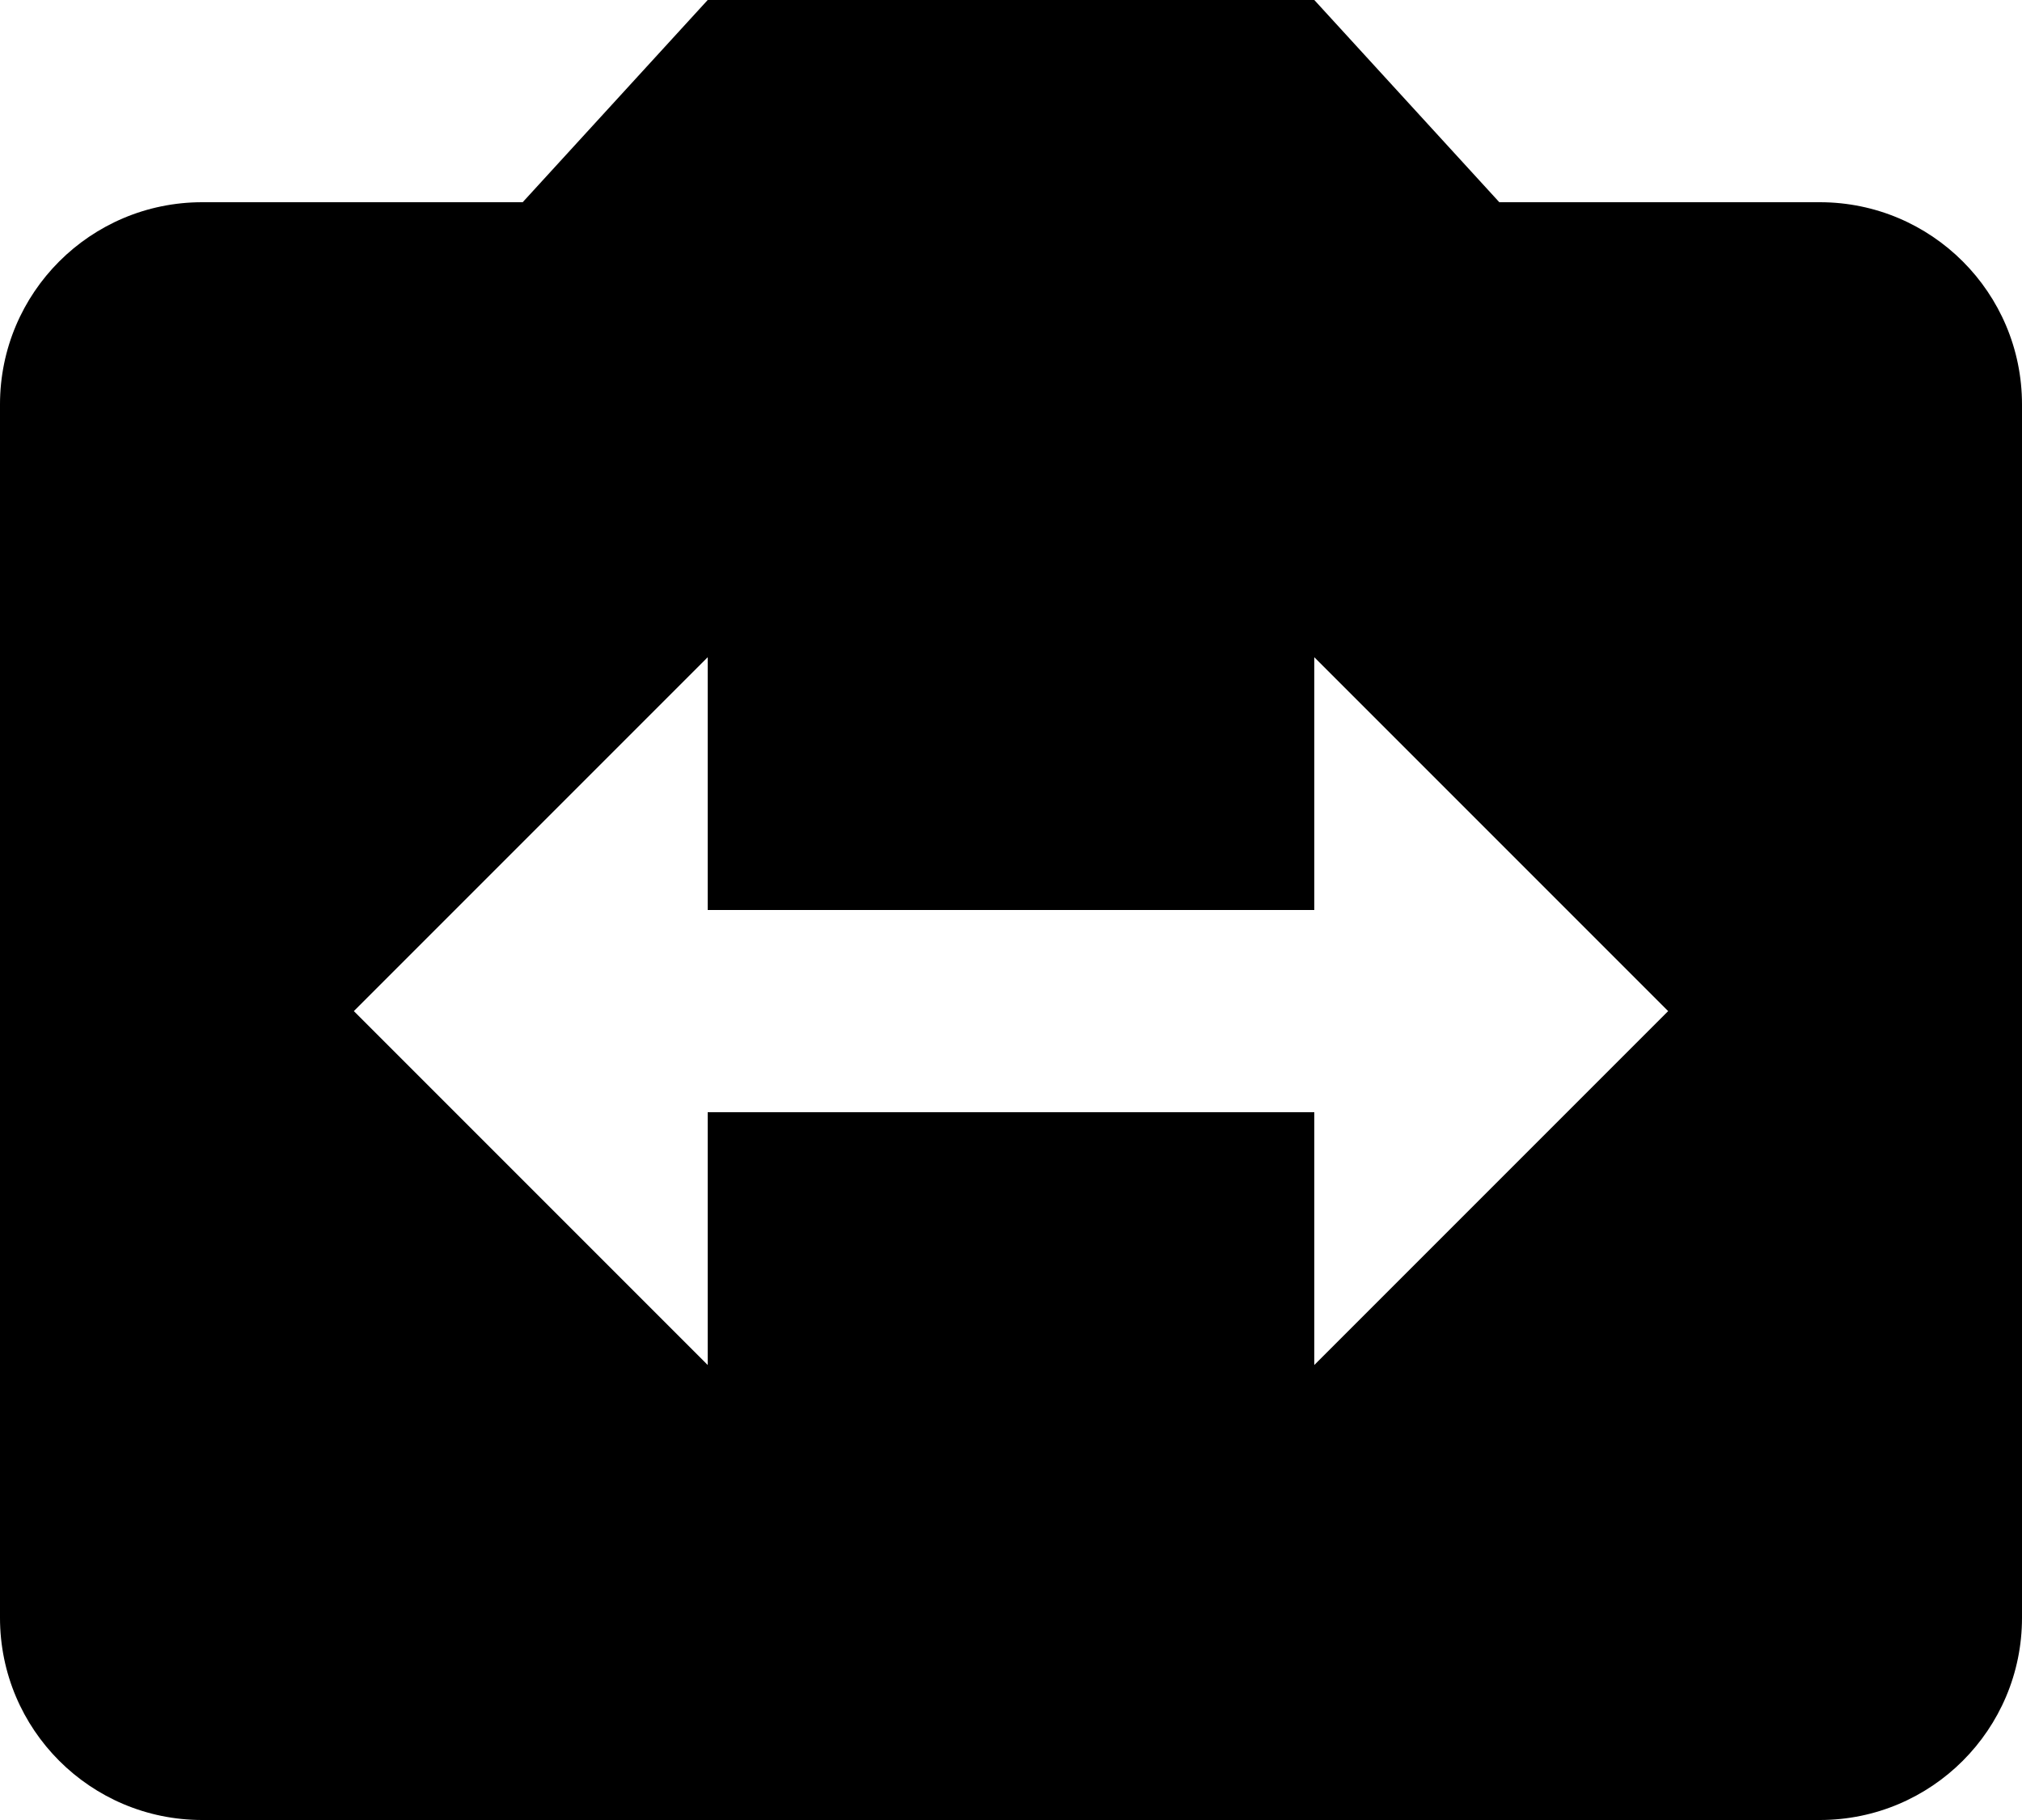 <svg xmlns="http://www.w3.org/2000/svg" viewBox="0 0 40 36"><path d="M36 4h-6.34L26 0H14l-3.66 4H4C1.79 4 0 5.79 0 8v24c0 2.21 1.79 4 4 4h32c2.21 0 4-1.79 4-4V8c0-2.21-1.79-4-4-4zM26 27v-5H14v5l-7-7 7-7v5h12v-5l7 7-7 7z"/></svg>